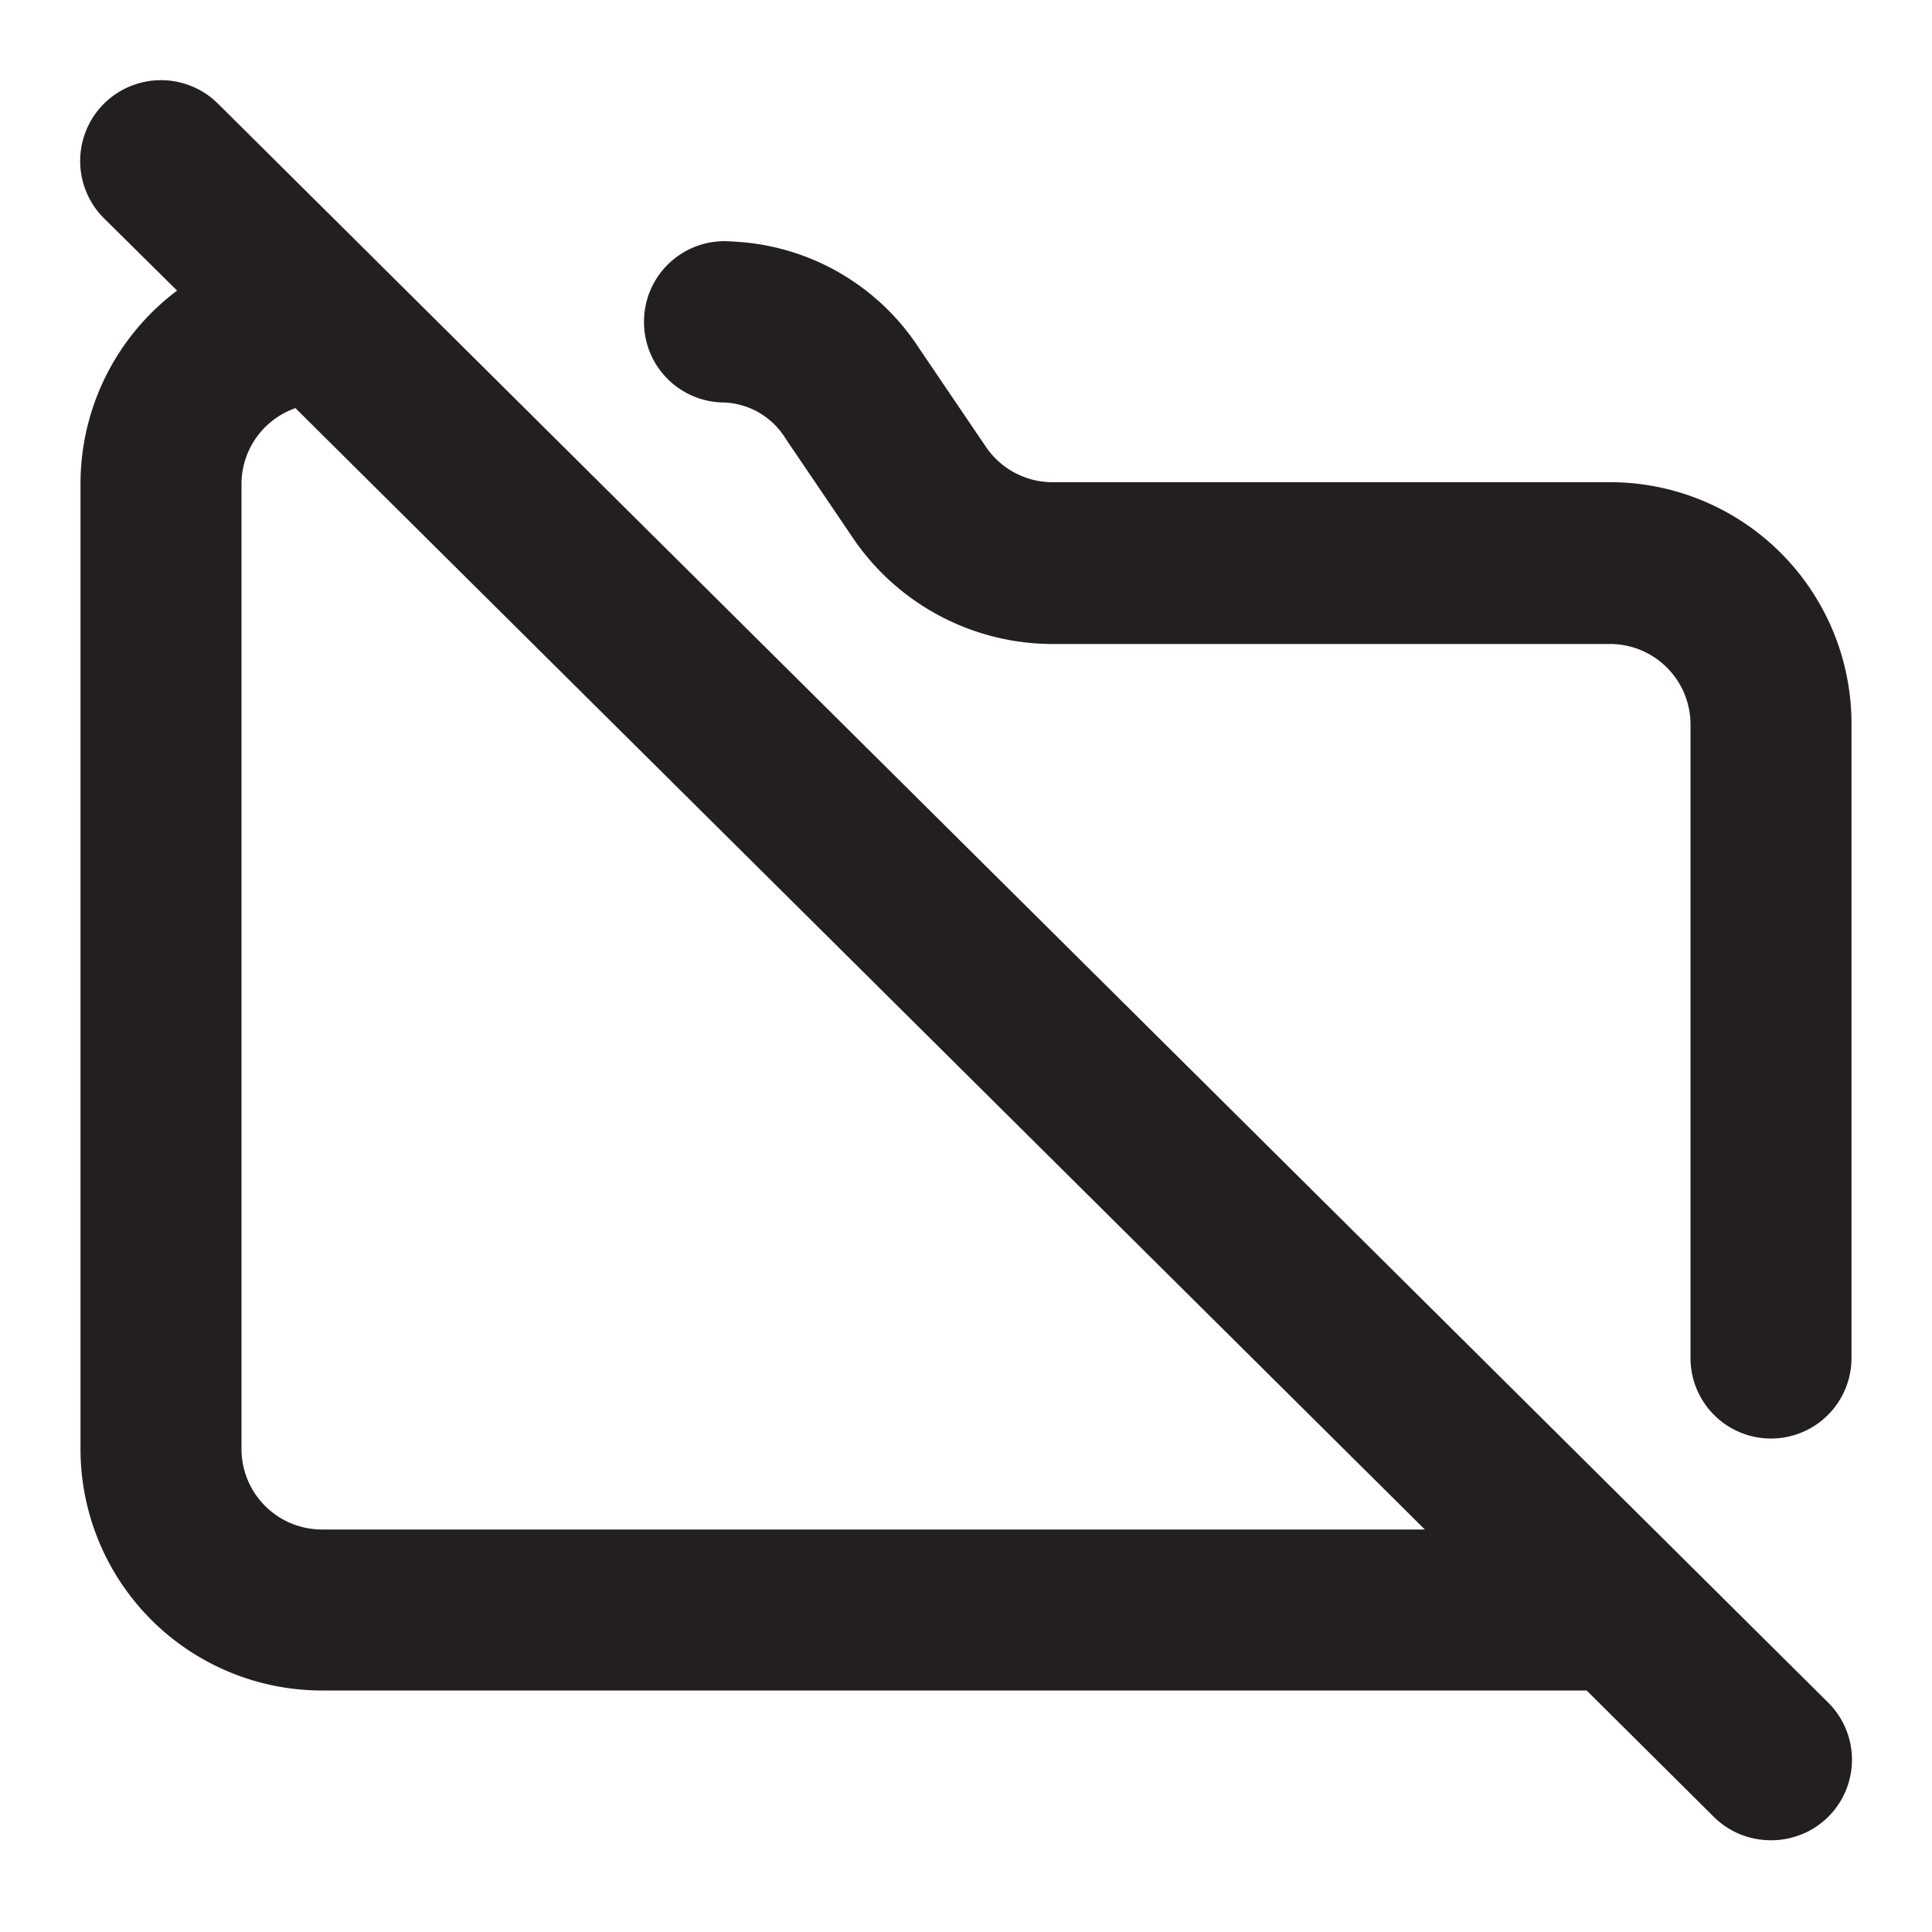 <svg xmlns="http://www.w3.org/2000/svg" viewBox="0 0 24 24"><defs><style>.cls-1{fill:#231f20;}</style></defs><g id="Layer_95" data-name="Layer 95"><path class="cls-1" d="M8,4A1,1,0,0,1,9.09,3a2.92,2.92,0,0,1,2.33,1.33l.82,1.21a1,1,0,0,0,.83.45H20a3,3,0,0,1,3,3v7.88a1,1,0,0,1-2,0V9a1,1,0,0,0-1-1H13.07a3,3,0,0,1-2.49-1.34L9.76,5.45A.94.94,0,0,0,9,5,1,1,0,0,1,8,4ZM22.71,22.57a1,1,0,0,1-.71.29,1,1,0,0,1-.71-.29L19.71,21H4a3,3,0,0,1-3-3V6A3,3,0,0,1,2.2,3.61l-.91-.9A1,1,0,0,1,2.71,1.29l20,19.86A1,1,0,0,1,22.71,22.57ZM17.7,19,3.67,5.07A1,1,0,0,0,3,6V18a1,1,0,0,0,1,1Z"/></g></svg>